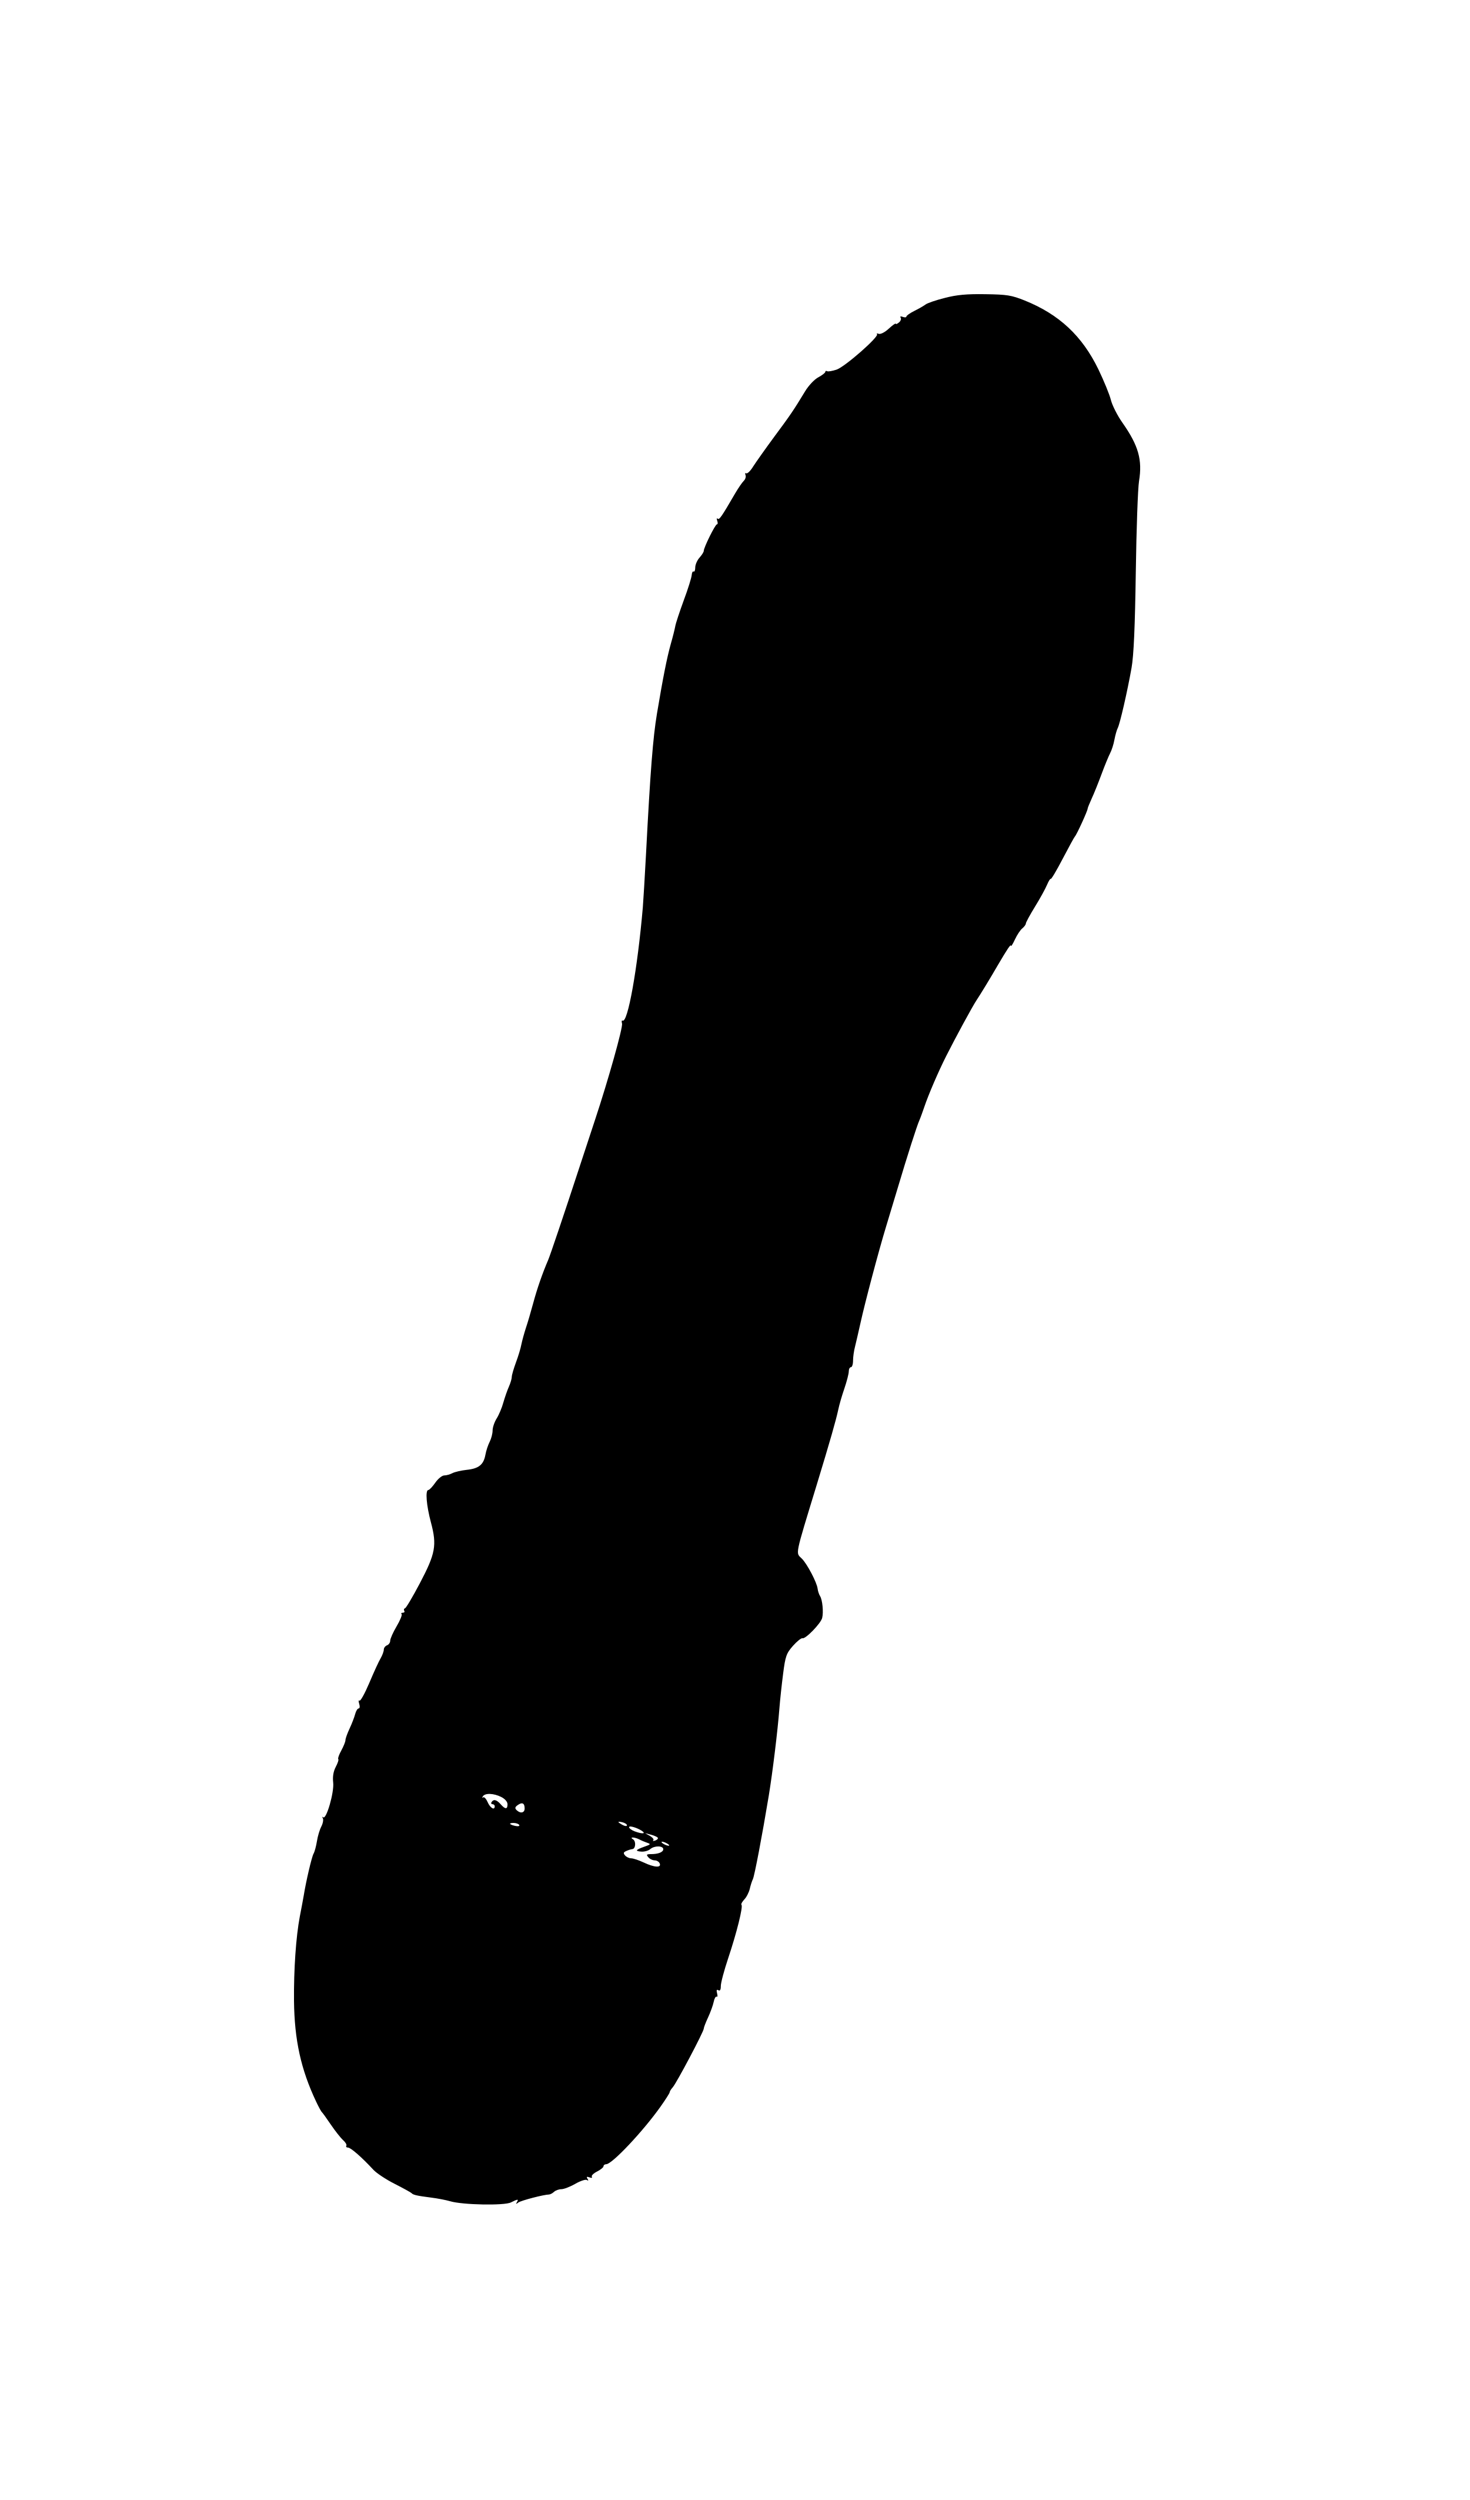 <svg width="20" height="34" viewBox="0 0 20 34" fill="none" xmlns="http://www.w3.org/2000/svg">
<g filter="url(#filter0_d)">
<path fill-rule="evenodd" clip-rule="evenodd" d="M12.854 0.052C12.734 0.082 12.617 0.122 12.593 0.141C12.569 0.159 12.5 0.199 12.441 0.228C12.381 0.258 12.332 0.292 12.332 0.305C12.332 0.317 12.31 0.32 12.284 0.31C12.253 0.298 12.242 0.303 12.254 0.321C12.264 0.338 12.254 0.367 12.23 0.386C12.206 0.406 12.187 0.413 12.187 0.402C12.187 0.392 12.144 0.422 12.092 0.47C12.039 0.519 11.98 0.549 11.955 0.54C11.932 0.532 11.922 0.533 11.932 0.544C11.966 0.576 11.495 0.989 11.382 1.027C11.324 1.046 11.266 1.056 11.253 1.048C11.24 1.04 11.229 1.044 11.229 1.057C11.229 1.07 11.186 1.103 11.134 1.131C11.082 1.158 11.001 1.243 10.953 1.323C10.799 1.577 10.754 1.644 10.531 1.944C10.411 2.107 10.283 2.288 10.246 2.346C10.21 2.405 10.168 2.445 10.153 2.437C10.139 2.428 10.134 2.439 10.143 2.461C10.152 2.483 10.141 2.519 10.118 2.541C10.096 2.563 10.045 2.637 10.004 2.707C9.816 3.03 9.786 3.074 9.764 3.054C9.751 3.042 9.748 3.055 9.758 3.082C9.768 3.109 9.766 3.131 9.754 3.131C9.731 3.131 9.575 3.446 9.575 3.492C9.575 3.507 9.549 3.548 9.517 3.584C9.485 3.62 9.459 3.68 9.459 3.718C9.459 3.755 9.449 3.78 9.437 3.773C9.425 3.765 9.414 3.787 9.411 3.82C9.409 3.854 9.361 4.009 9.303 4.164C9.246 4.32 9.193 4.479 9.187 4.518C9.18 4.557 9.153 4.665 9.126 4.759C9.073 4.948 9.019 5.223 8.938 5.707C8.884 6.03 8.848 6.485 8.79 7.603C8.773 7.922 8.753 8.253 8.746 8.339C8.674 9.175 8.54 9.922 8.47 9.88C8.458 9.873 8.455 9.891 8.463 9.921C8.477 9.971 8.274 10.693 8.097 11.226C8.053 11.358 7.955 11.657 7.878 11.891C7.678 12.502 7.486 13.071 7.458 13.136C7.381 13.314 7.306 13.53 7.255 13.721C7.223 13.84 7.178 13.993 7.155 14.06C7.133 14.128 7.105 14.228 7.094 14.282C7.084 14.337 7.05 14.449 7.019 14.531C6.989 14.613 6.963 14.701 6.963 14.725C6.963 14.749 6.946 14.809 6.924 14.858C6.902 14.907 6.868 15.005 6.848 15.075C6.829 15.145 6.788 15.242 6.758 15.29C6.727 15.339 6.702 15.413 6.702 15.455C6.702 15.496 6.684 15.565 6.663 15.607C6.641 15.649 6.614 15.729 6.604 15.786C6.579 15.92 6.514 15.973 6.349 15.99C6.275 15.998 6.188 16.018 6.155 16.035C6.123 16.052 6.073 16.066 6.044 16.066C6.015 16.066 5.96 16.11 5.922 16.165C5.884 16.219 5.842 16.264 5.828 16.264C5.784 16.264 5.801 16.473 5.863 16.705C5.946 17.016 5.925 17.128 5.713 17.531C5.617 17.713 5.526 17.867 5.511 17.872C5.496 17.877 5.491 17.893 5.5 17.907C5.509 17.922 5.5 17.933 5.48 17.933C5.461 17.933 5.453 17.942 5.464 17.952C5.474 17.962 5.444 18.037 5.396 18.118C5.348 18.199 5.309 18.287 5.309 18.313C5.309 18.338 5.29 18.367 5.266 18.376C5.242 18.385 5.222 18.411 5.222 18.434C5.222 18.457 5.203 18.51 5.179 18.552C5.154 18.593 5.085 18.744 5.024 18.889C4.963 19.032 4.903 19.141 4.89 19.129C4.877 19.117 4.876 19.137 4.887 19.172C4.898 19.207 4.895 19.235 4.879 19.235C4.864 19.235 4.843 19.27 4.832 19.312C4.821 19.354 4.787 19.443 4.756 19.509C4.725 19.575 4.7 19.645 4.7 19.666C4.7 19.686 4.675 19.749 4.644 19.806C4.613 19.862 4.594 19.915 4.602 19.923C4.611 19.931 4.595 19.979 4.568 20.03C4.536 20.091 4.524 20.162 4.533 20.241C4.549 20.373 4.439 20.753 4.397 20.715C4.383 20.703 4.381 20.708 4.392 20.727C4.403 20.746 4.394 20.797 4.372 20.84C4.349 20.884 4.322 20.974 4.312 21.041C4.301 21.108 4.281 21.184 4.266 21.21C4.241 21.253 4.162 21.593 4.132 21.782C4.125 21.821 4.102 21.949 4.079 22.065C4.027 22.339 3.996 22.784 4 23.212C4.006 23.745 4.094 24.145 4.302 24.584C4.335 24.654 4.37 24.718 4.38 24.726C4.389 24.734 4.444 24.81 4.502 24.896C4.56 24.981 4.634 25.075 4.667 25.105C4.7 25.134 4.721 25.169 4.712 25.182C4.704 25.196 4.714 25.207 4.735 25.207C4.772 25.207 4.927 25.343 5.081 25.51C5.123 25.555 5.253 25.642 5.371 25.701C5.489 25.761 5.592 25.818 5.6 25.827C5.62 25.851 5.677 25.863 5.864 25.887C5.953 25.898 6.071 25.921 6.125 25.937C6.292 25.987 6.862 25.998 6.951 25.953C7.046 25.905 7.06 25.905 7.032 25.95C7.016 25.977 7.021 25.978 7.052 25.954C7.089 25.927 7.395 25.847 7.471 25.845C7.487 25.844 7.518 25.828 7.539 25.808C7.56 25.789 7.604 25.773 7.638 25.773C7.671 25.773 7.755 25.741 7.825 25.701C7.894 25.661 7.966 25.637 7.984 25.648C8.006 25.662 8.009 25.656 7.993 25.631C7.976 25.604 7.983 25.599 8.019 25.612C8.048 25.623 8.062 25.619 8.052 25.604C8.043 25.589 8.075 25.557 8.123 25.533C8.172 25.508 8.211 25.476 8.211 25.461C8.211 25.446 8.228 25.433 8.249 25.433C8.327 25.433 8.748 24.987 8.987 24.65C9.055 24.554 9.111 24.466 9.111 24.455C9.111 24.443 9.13 24.413 9.153 24.387C9.202 24.334 9.575 23.63 9.575 23.589C9.575 23.575 9.601 23.506 9.634 23.436C9.666 23.367 9.7 23.273 9.71 23.226C9.719 23.18 9.737 23.148 9.75 23.155C9.763 23.163 9.765 23.142 9.756 23.108C9.745 23.066 9.751 23.053 9.774 23.067C9.796 23.081 9.807 23.061 9.807 23.009C9.807 22.966 9.852 22.797 9.907 22.633C10.023 22.287 10.112 21.929 10.088 21.906C10.079 21.897 10.097 21.864 10.127 21.832C10.157 21.801 10.19 21.735 10.201 21.688C10.212 21.64 10.231 21.581 10.243 21.557C10.265 21.514 10.371 20.955 10.459 20.424C10.511 20.108 10.581 19.536 10.604 19.235C10.613 19.119 10.636 18.905 10.655 18.76C10.685 18.525 10.699 18.485 10.788 18.384C10.843 18.322 10.902 18.275 10.918 18.28C10.959 18.294 11.169 18.077 11.186 18.004C11.206 17.925 11.189 17.757 11.158 17.708C11.143 17.685 11.128 17.639 11.124 17.606C11.115 17.523 10.98 17.266 10.909 17.197C10.824 17.113 10.81 17.182 11.112 16.193C11.296 15.589 11.373 15.319 11.405 15.171C11.418 15.106 11.456 14.976 11.489 14.881C11.521 14.786 11.548 14.683 11.548 14.651C11.548 14.62 11.561 14.594 11.577 14.594C11.593 14.594 11.606 14.554 11.606 14.505C11.606 14.456 11.618 14.37 11.633 14.314C11.647 14.258 11.681 14.11 11.709 13.985C11.767 13.72 11.956 13.007 12.055 12.683C12.093 12.559 12.166 12.317 12.217 12.146C12.343 11.722 12.476 11.308 12.507 11.24C12.521 11.209 12.551 11.126 12.575 11.056C12.631 10.889 12.766 10.575 12.873 10.363C12.999 10.113 13.226 9.695 13.283 9.608C13.342 9.519 13.47 9.309 13.573 9.131C13.704 8.908 13.753 8.834 13.754 8.863C13.755 8.878 13.779 8.84 13.808 8.778C13.837 8.715 13.882 8.647 13.909 8.626C13.935 8.604 13.957 8.575 13.957 8.56C13.957 8.545 14.013 8.442 14.082 8.33C14.151 8.218 14.224 8.085 14.245 8.034C14.267 7.983 14.289 7.946 14.296 7.953C14.303 7.96 14.377 7.836 14.459 7.678C14.542 7.52 14.616 7.384 14.624 7.377C14.648 7.354 14.798 7.026 14.798 6.997C14.798 6.988 14.823 6.926 14.853 6.86C14.884 6.794 14.944 6.644 14.987 6.528C15.03 6.411 15.083 6.284 15.103 6.245C15.124 6.206 15.151 6.123 15.162 6.061C15.174 5.998 15.194 5.927 15.207 5.902C15.237 5.845 15.338 5.405 15.395 5.084C15.425 4.916 15.442 4.527 15.453 3.782C15.461 3.199 15.481 2.641 15.497 2.543C15.544 2.253 15.49 2.061 15.272 1.75C15.203 1.653 15.132 1.512 15.114 1.439C15.096 1.366 15.019 1.179 14.944 1.023C14.723 0.568 14.411 0.276 13.942 0.087C13.762 0.015 13.701 0.005 13.405 0.001C13.154 -0.003 13.018 0.009 12.854 0.052ZM6.82 20.439C6.871 20.465 6.905 20.505 6.905 20.538C6.905 20.609 6.874 20.609 6.811 20.537C6.756 20.475 6.715 20.465 6.688 20.509C6.678 20.524 6.684 20.537 6.701 20.537C6.717 20.537 6.731 20.55 6.731 20.565C6.731 20.626 6.669 20.589 6.634 20.508C6.613 20.461 6.586 20.433 6.572 20.445C6.559 20.457 6.557 20.45 6.569 20.431C6.597 20.383 6.716 20.387 6.82 20.439ZM7.138 20.595C7.138 20.657 7.08 20.668 7.028 20.617C7.003 20.592 7.006 20.576 7.044 20.549C7.104 20.506 7.138 20.522 7.138 20.595ZM8.53 20.824C8.53 20.839 8.504 20.837 8.472 20.82C8.44 20.803 8.414 20.785 8.414 20.779C8.414 20.773 8.44 20.776 8.472 20.784C8.504 20.792 8.53 20.81 8.53 20.824ZM7.064 20.819C7.074 20.834 7.053 20.84 7.018 20.834C6.932 20.817 6.912 20.792 6.986 20.792C7.02 20.792 7.055 20.804 7.064 20.819ZM8.747 20.91C8.785 20.942 8.725 20.94 8.634 20.906C8.593 20.89 8.559 20.865 8.559 20.85C8.559 20.821 8.69 20.864 8.747 20.91ZM8.946 20.989C8.959 21.001 8.946 21.019 8.918 21.03C8.889 21.041 8.876 21.04 8.888 21.028C8.9 21.017 8.88 20.99 8.843 20.969L8.777 20.931L8.85 20.95C8.89 20.96 8.933 20.978 8.946 20.989ZM8.698 21.016C8.725 21.031 8.774 21.051 8.806 21.062C8.857 21.079 8.853 21.085 8.772 21.113C8.647 21.157 8.635 21.175 8.725 21.182C8.767 21.185 8.822 21.17 8.848 21.147C8.903 21.099 9.024 21.1 9.024 21.149C9.024 21.189 8.957 21.216 8.858 21.216C8.796 21.216 8.79 21.223 8.821 21.259C8.84 21.282 8.88 21.301 8.908 21.301C8.936 21.301 8.967 21.32 8.976 21.344C9 21.405 8.901 21.398 8.756 21.329C8.69 21.298 8.614 21.273 8.587 21.273C8.56 21.273 8.523 21.255 8.504 21.234C8.478 21.203 8.482 21.19 8.522 21.173C8.551 21.16 8.587 21.149 8.603 21.148C8.648 21.144 8.656 21.042 8.613 21.015C8.557 20.981 8.631 20.982 8.698 21.016ZM9.082 21.075C9.106 21.09 9.112 21.102 9.096 21.102C9.08 21.102 9.048 21.09 9.024 21.075C9 21.06 8.993 21.047 9.009 21.047C9.025 21.047 9.058 21.06 9.082 21.075Z" fill="black"/>
</g>
<defs>
<filter id="filter0_d" x="0" y="0" width="19.513" height="33.982" filterUnits="userSpaceOnUse" color-interpolation-filters="sRGB">
<feFlood flood-opacity="0" result="BackgroundImageFix"/>
<feColorMatrix in="SourceAlpha" type="matrix" values="0 0 0 0 0 0 0 0 0 0 0 0 0 0 0 0 0 0 127 0" result="hardAlpha"/>
<feOffset dy="4"/>
<feGaussianBlur stdDeviation="2"/>
<feComposite in2="hardAlpha" operator="out"/>
<feColorMatrix type="matrix" values="0 0 0 0 0 0 0 0 0 0 0 0 0 0 0 0 0 0 0.5 0"/>
<feBlend mode="normal" in2="BackgroundImageFix" result="effect1_dropShadow"/>
<feBlend mode="normal" in="SourceGraphic" in2="effect1_dropShadow" result="shape"/>
</filter>
</defs>
</svg>

